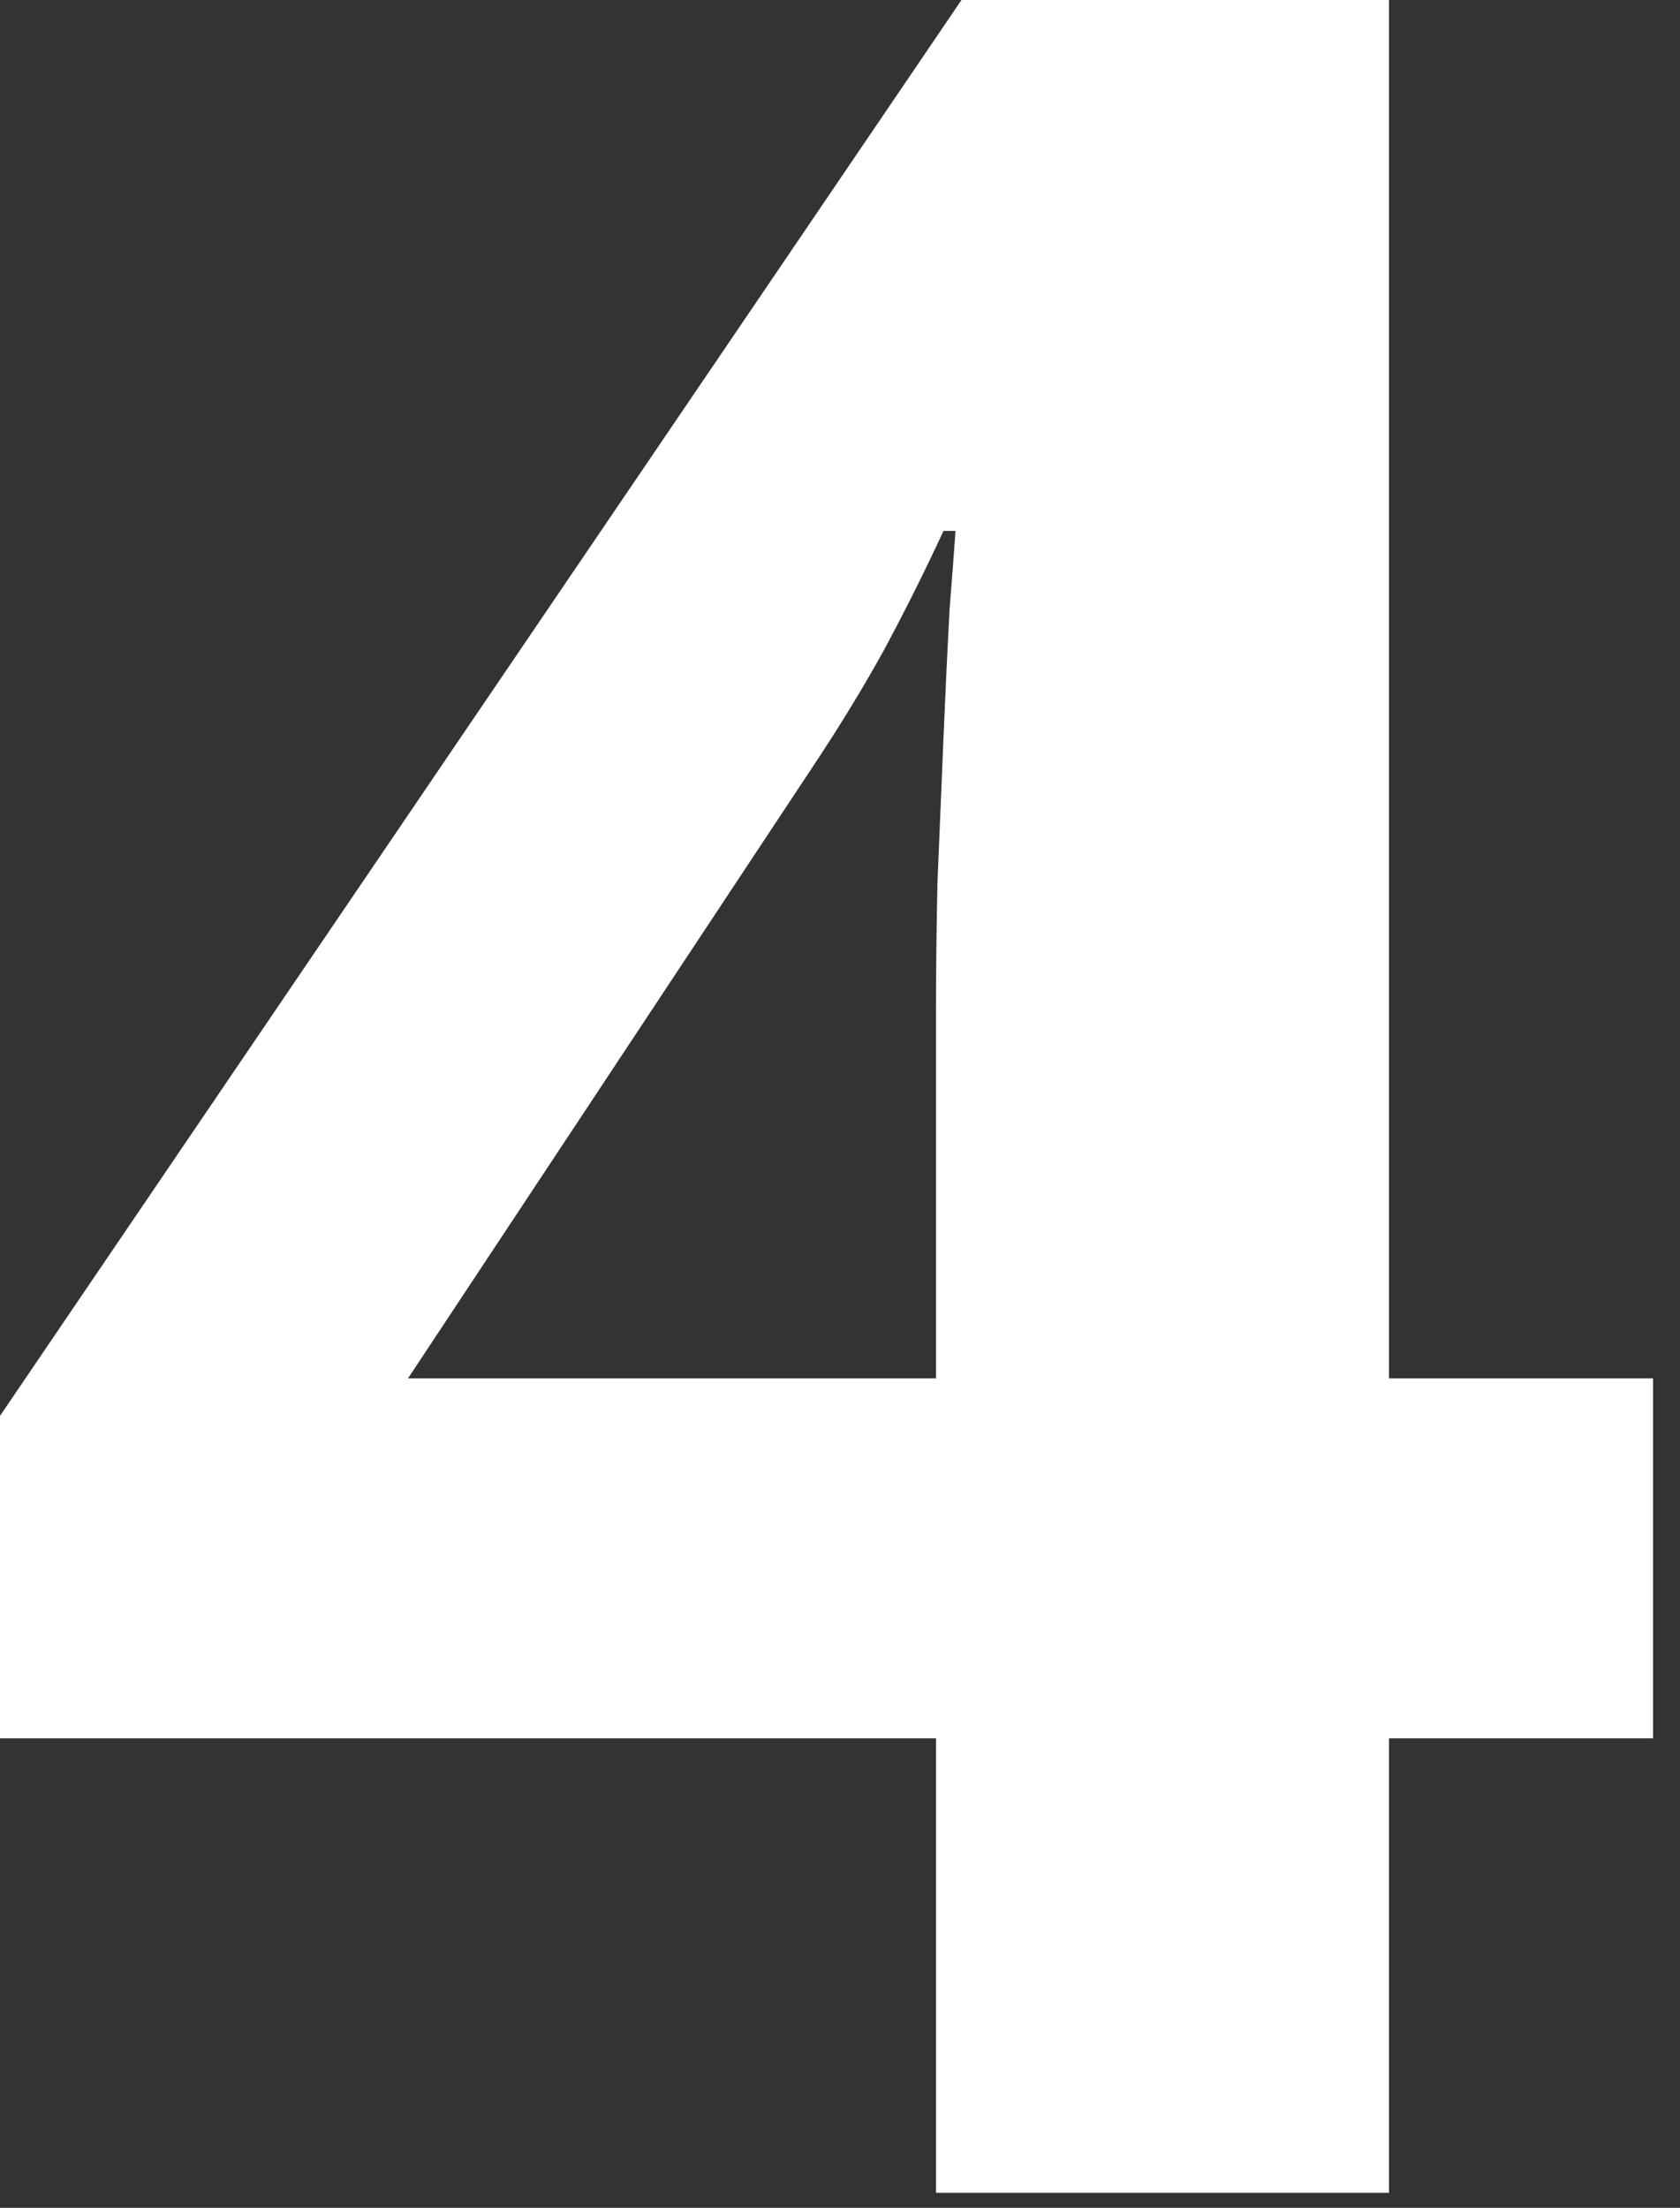 <svg width="35" height="46" viewBox="0 0 35 46" fill="none" xmlns="http://www.w3.org/2000/svg">
<rect x="0" y="0" width="35" height="46" fill="#333333" stroke="none"/>
<path d="M34.438 36.219H28.938V45.688H19.5V36.219H0V29.5L20.031 0H28.938V28.719H34.438V36.219ZM19.5 28.719V20.969C19.5 20.24 19.51 19.375 19.531 18.375C19.573 17.375 19.615 16.375 19.656 15.375C19.698 14.375 19.74 13.49 19.781 12.719C19.844 11.927 19.885 11.375 19.906 11.062H19.656C19.26 11.917 18.844 12.75 18.406 13.562C17.969 14.354 17.458 15.188 16.875 16.062L8.5 28.719H19.5Z" fill="white"/>
</svg>
